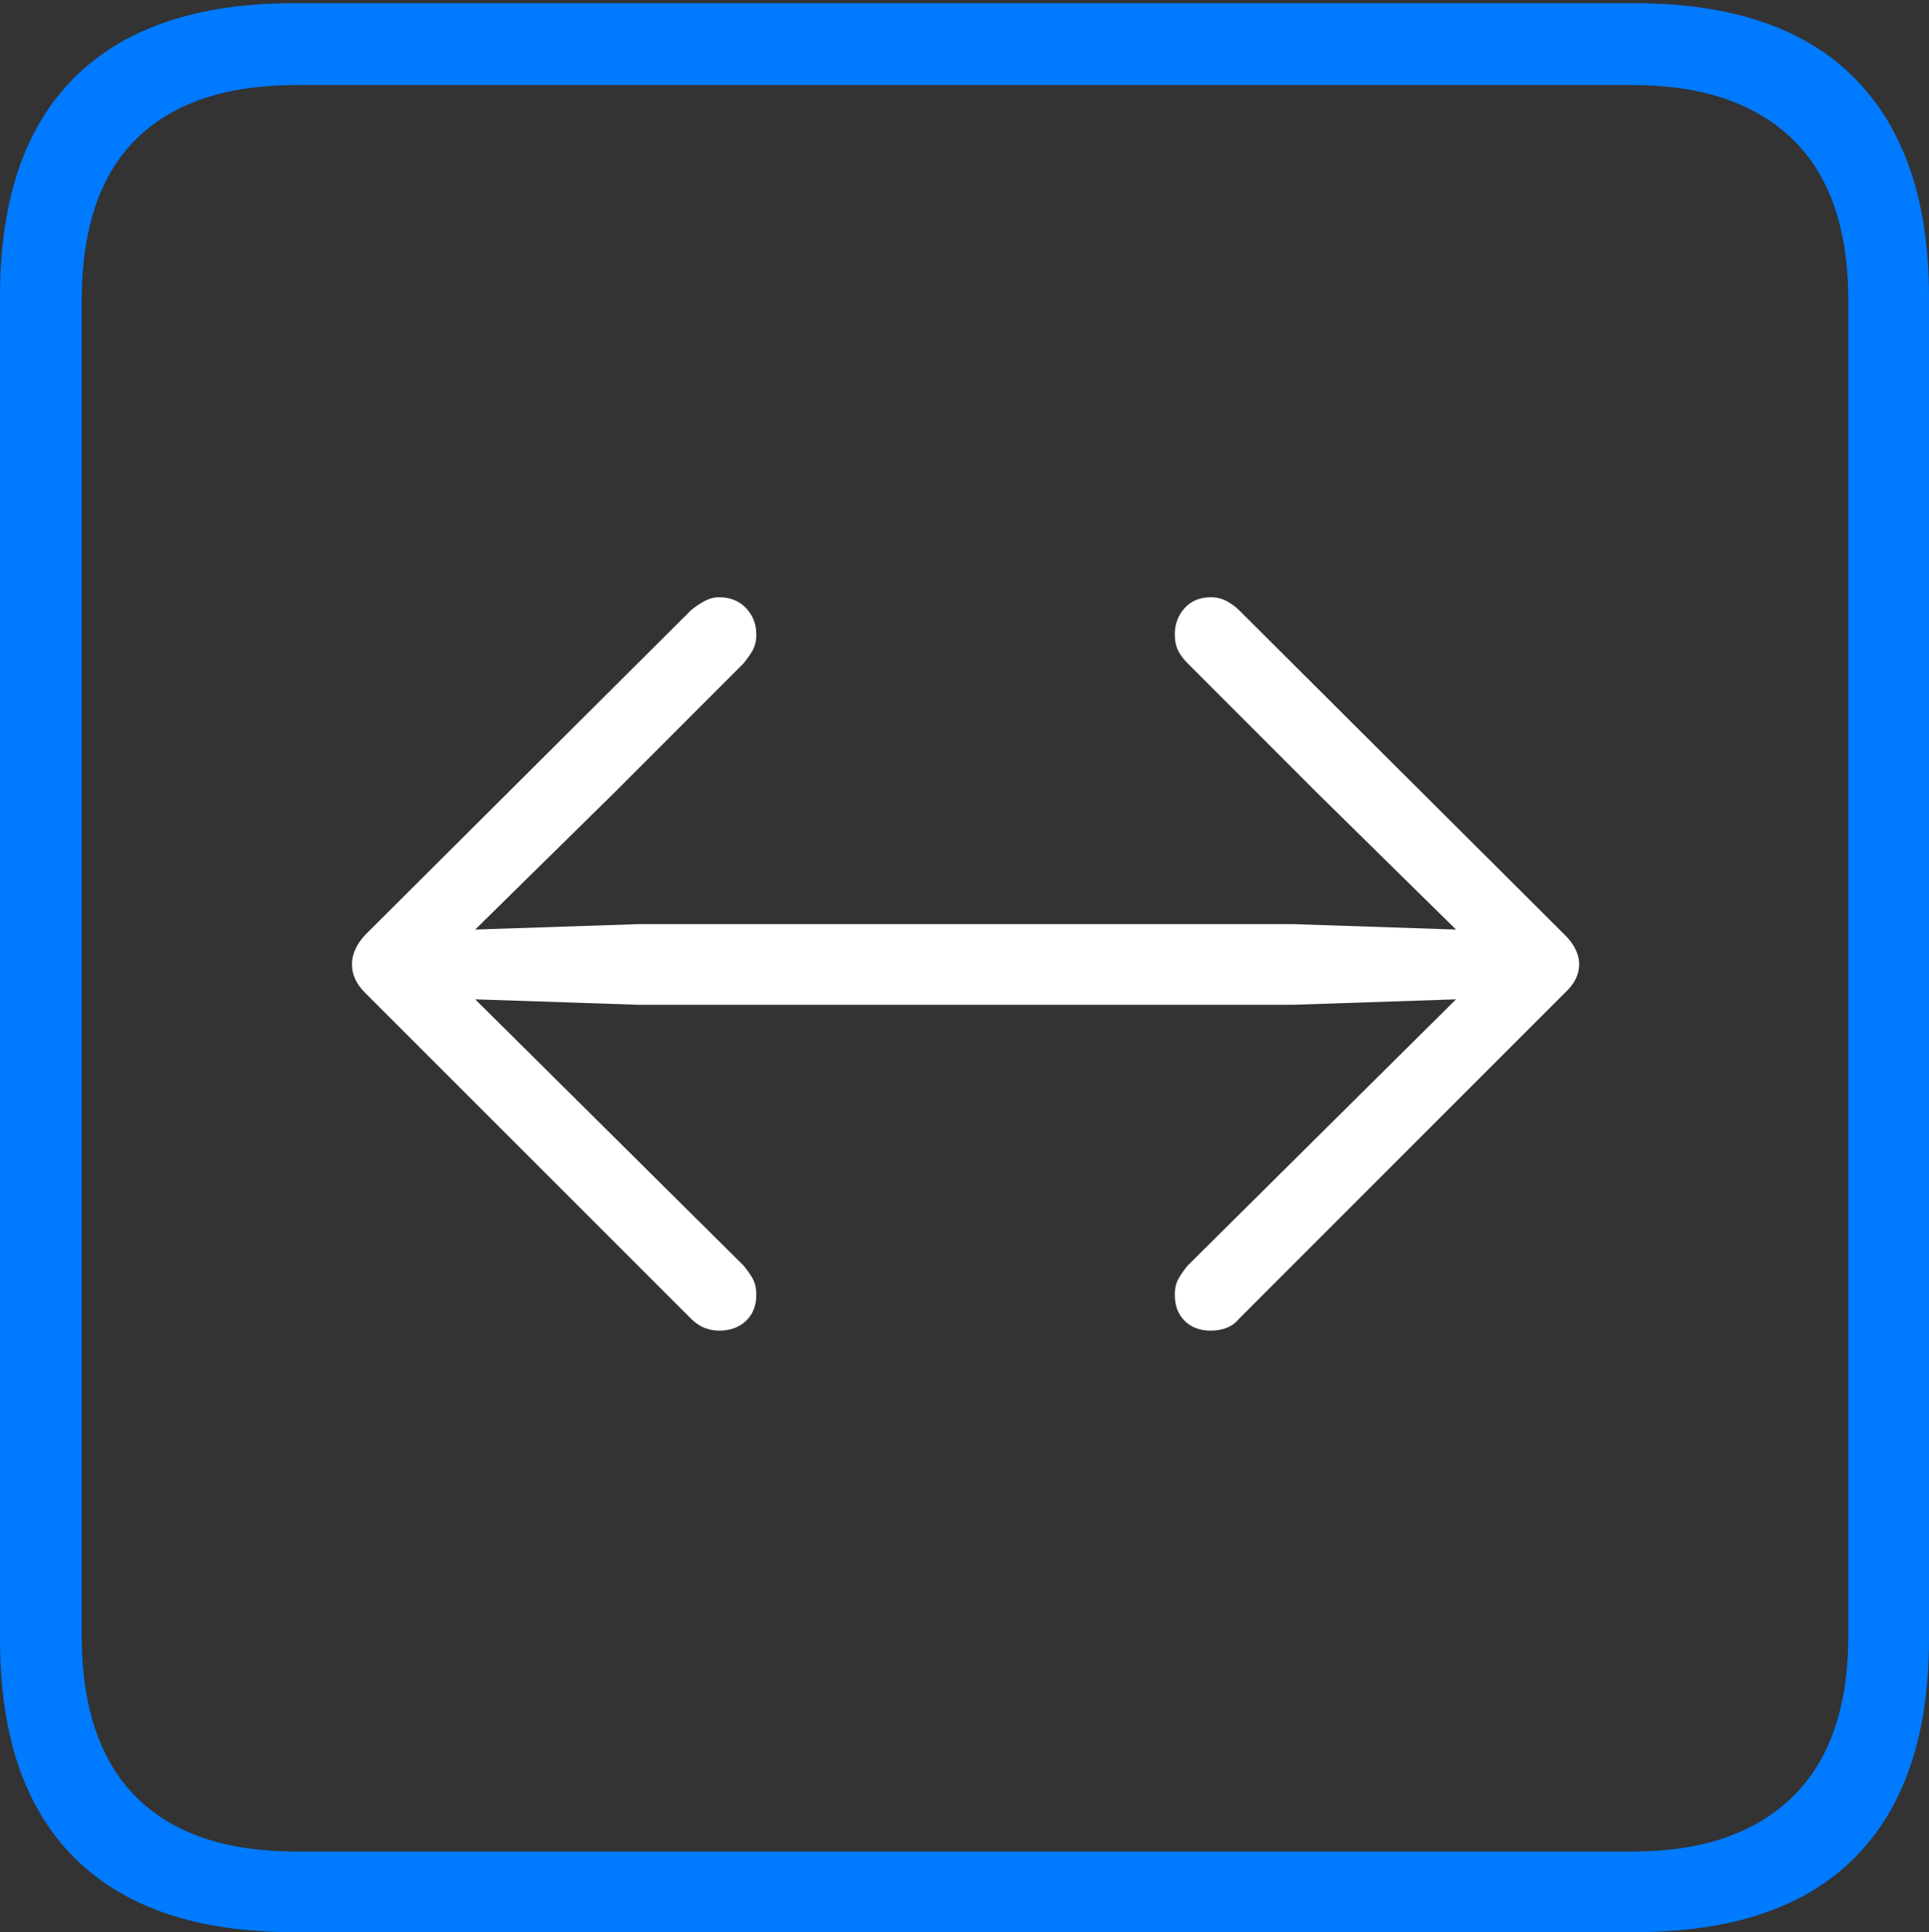 <?xml version="1.0" encoding="UTF-8"?>
<!--Generator: Apple Native CoreSVG 175-->
<!DOCTYPE svg
PUBLIC "-//W3C//DTD SVG 1.1//EN"
       "http://www.w3.org/Graphics/SVG/1.1/DTD/svg11.dtd">
<svg version="1.1" xmlns="http://www.w3.org/2000/svg" xmlns:xlink="http://www.w3.org/1999/xlink" width="17.285" height="17.314">
 <rect width="100%" height="100%" fill="#333333" stroke="none"/>
 <g>
  <rect height="17.314" opacity="0" width="17.285" x="0" y="0"/>
  <path d="M2.627 17.314L14.648 17.314Q15.957 17.314 16.621 16.645Q17.285 15.977 17.285 14.688L17.285 2.656Q17.285 1.377 16.621 0.703Q15.957 0.029 14.648 0.029L2.627 0.029Q1.338 0.029 0.669 0.693Q0 1.357 0 2.656L0 14.688Q0 15.986 0.669 16.65Q1.338 17.314 2.627 17.314ZM2.656 16.592Q1.709 16.592 1.221 16.104Q0.732 15.615 0.732 14.658L0.732 2.695Q0.732 1.729 1.221 1.245Q1.709 0.762 2.656 0.762L14.629 0.762Q15.557 0.762 16.06 1.245Q16.562 1.729 16.562 2.695L16.562 14.658Q16.562 15.615 16.06 16.104Q15.557 16.592 14.629 16.592Z" fill="#007aff"/>
  <path d="M14.15 8.643Q14.15 8.506 14.023 8.379L11.104 5.469Q11.055 5.42 10.991 5.386Q10.928 5.352 10.85 5.352Q10.703 5.352 10.615 5.449Q10.527 5.547 10.527 5.684Q10.527 5.771 10.557 5.83Q10.586 5.889 10.645 5.947L11.797 7.1L13.047 8.33L11.582 8.281L5.723 8.281L4.258 8.33L5.508 7.1L6.66 5.947Q6.709 5.889 6.743 5.83Q6.777 5.771 6.777 5.684Q6.777 5.547 6.685 5.449Q6.592 5.352 6.445 5.352Q6.377 5.352 6.313 5.386Q6.25 5.42 6.191 5.469L3.271 8.379Q3.154 8.506 3.154 8.643Q3.154 8.779 3.271 8.896L6.191 11.816Q6.25 11.875 6.313 11.899Q6.377 11.924 6.445 11.924Q6.592 11.924 6.685 11.836Q6.777 11.748 6.777 11.602Q6.777 11.514 6.743 11.455Q6.709 11.396 6.66 11.338L5.508 10.195L4.258 8.955L5.723 9.004L11.582 9.004L13.047 8.955L11.797 10.195L10.645 11.338Q10.596 11.396 10.562 11.455Q10.527 11.514 10.527 11.602Q10.527 11.748 10.615 11.836Q10.703 11.924 10.85 11.924Q10.928 11.924 10.991 11.899Q11.055 11.875 11.104 11.816L14.023 8.896Q14.15 8.779 14.15 8.643Z" fill="#ffffff"/>
 </g>
</svg>
